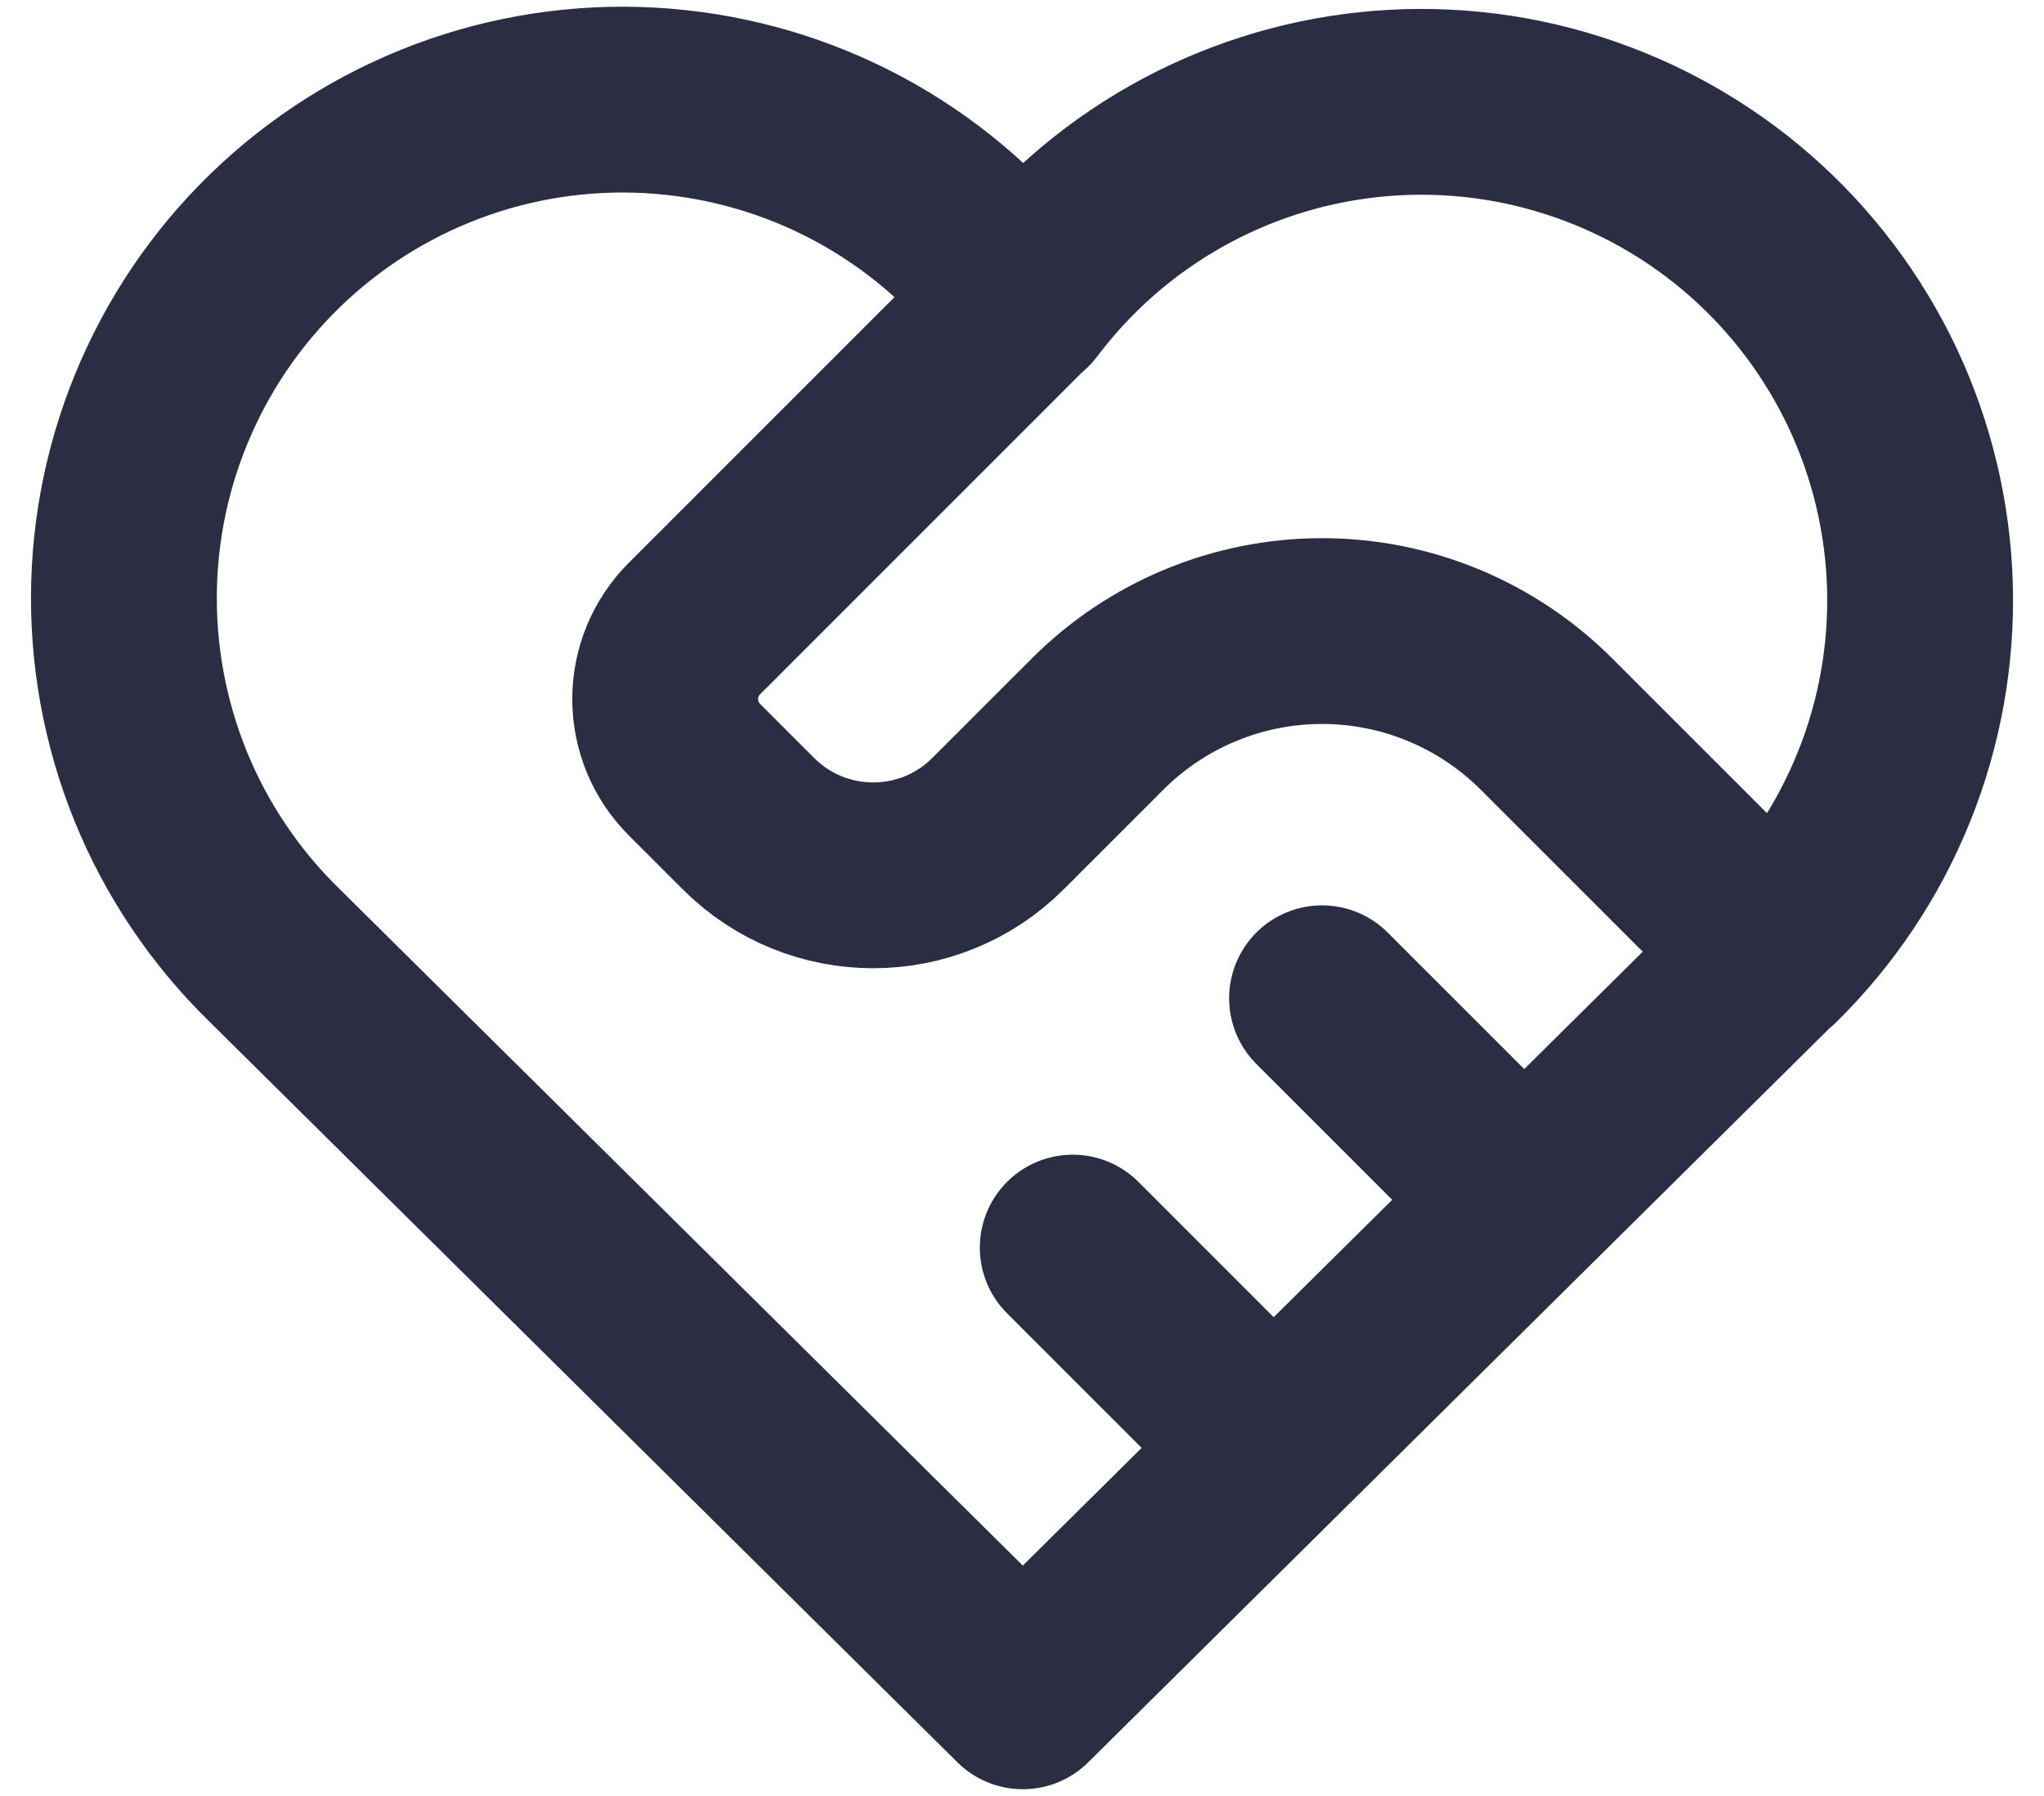 <svg width="33" height="29" viewBox="0 0 33 29" fill="none" xmlns="http://www.w3.org/2000/svg">
<path d="M28.59 15.43L16.513 27.391L4.436 15.43C3.64 14.655 3.012 13.723 2.593 12.694C2.175 11.664 1.974 10.559 2.003 9.448C2.032 8.337 2.291 7.244 2.764 6.238C3.236 5.231 3.912 4.334 4.748 3.602C5.584 2.87 6.563 2.319 7.623 1.983C8.683 1.648 9.8 1.536 10.905 1.654C12.011 1.772 13.079 2.117 14.045 2.668C15.01 3.22 15.85 3.965 16.513 4.857C17.179 3.971 18.021 3.233 18.985 2.687C19.95 2.142 21.017 1.801 22.119 1.687C23.221 1.573 24.335 1.687 25.39 2.024C26.446 2.36 27.422 2.91 28.255 3.64C29.088 4.37 29.762 5.265 30.234 6.267C30.706 7.27 30.965 8.359 30.997 9.467C31.028 10.574 30.831 11.677 30.417 12.704C30.003 13.732 29.381 14.663 28.59 15.44M16.513 4.847L11.211 10.15C10.909 10.452 10.739 10.861 10.739 11.288C10.739 11.715 10.909 12.125 11.211 12.427L12.085 13.301C13.196 14.412 15 14.412 16.111 13.301L17.721 11.691C18.682 10.73 19.985 10.19 21.344 10.19C22.703 10.19 24.006 10.73 24.967 11.691L28.59 15.314M17.319 20.145L20.539 23.366M21.344 16.119L24.565 19.34" stroke="#2B2D42" stroke-width="3" stroke-linecap="round" stroke-linejoin="round"/>
</svg>
